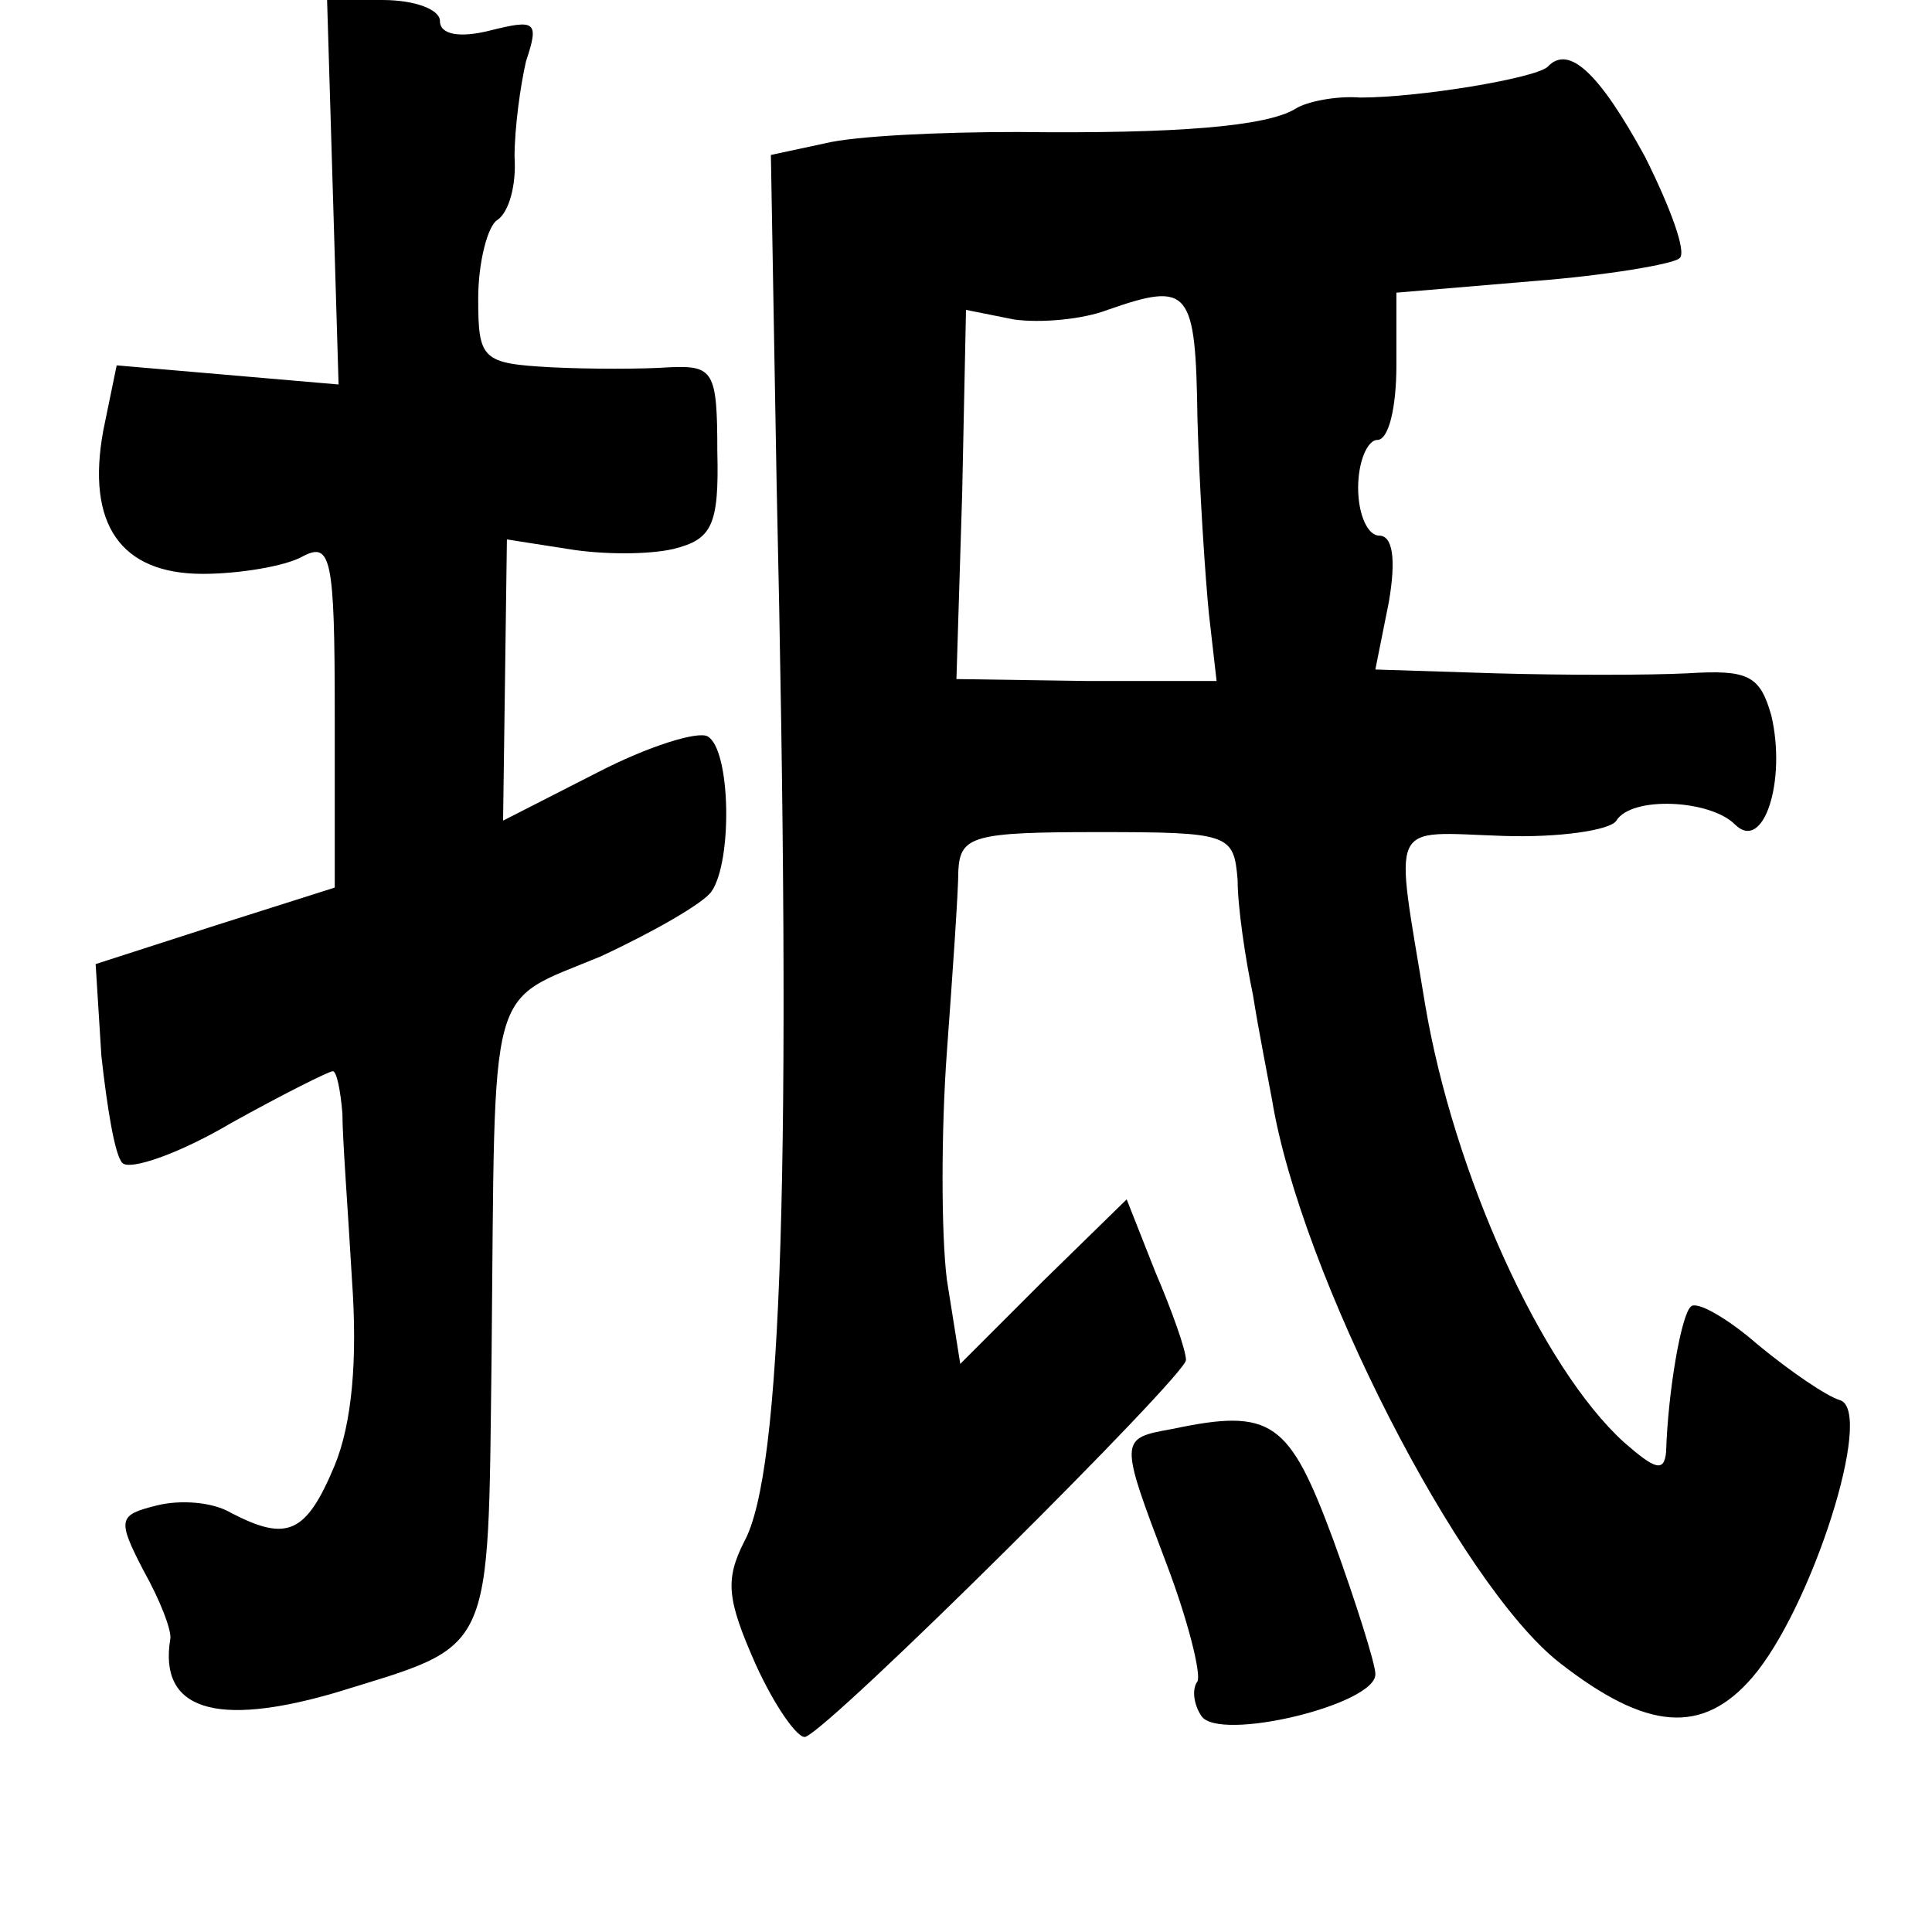 <?xml version="1.0" standalone="no"?>
<!DOCTYPE svg PUBLIC "-//W3C//DTD SVG 20010904//EN"
 "http://www.w3.org/TR/2001/REC-SVG-20010904/DTD/svg10.dtd">
<svg version="1.0" xmlns="http://www.w3.org/2000/svg"
 width="101pt" height="101pt" viewBox="0 0 101 101"
 preserveAspectRatio="xMidYMid meet">
<g transform="translate(0,101) scale(0.1,-0.1)"
fill="#000000" stroke="none">
<path d="M174 910 l3 -101 -58 5 -58 5 -7 -34 c-9 -49 9 -75 52 -75 19 0 43 4
52 9 15 8 17 0 17 -82 l0 -91 -63 -20 -62 -20 3 -48 c3 -27 7 -52 11 -56 4 -4
30 5 57 21 27 15 51 27 53 27 2 0 4 -10 5 -22 0 -13 3 -52 5 -87 3 -42 0 -75
-9 -97 -15 -36 -25 -40 -54 -25 -10 6 -27 7 -39 4 -20 -5 -21 -7 -7 -34 9 -16
15 -32 14 -36 -6 -37 24 -46 86 -28 84 26 80 17 82 177 2 199 -3 183 57 208
28 13 54 28 58 34 11 16 10 74 -2 81 -5 3 -31 -5 -58 -19 l-49 -25 1 73 1 74
32 -5 c18 -3 42 -3 55 0 20 5 24 12 23 51 0 42 -2 45 -25 44 -14 -1 -42 -1
-62 0 -36 2 -38 4 -38 36 0 19 5 38 10 41 6 4 10 18 9 33 0 15 3 37 6 50 7 21
5 22 -19 16 -16 -4 -26 -2 -26 5 0 6 -13 11 -30 11 l-29 0 3 -100z"/>
<path d="M809 975 c-7 -6 -67 -16 -98 -16 -12 1 -28 -2 -34 -6 -15 -9 -61 -13
-145 -12 -40 0 -85 -2 -101 -6 l-28 -6 3 -172 c8 -356 3 -517 -17 -553 -10
-20 -9 -30 6 -64 10 -22 22 -39 26 -38 14 5 199 189 199 197 0 5 -7 25 -16 46
l-15 38 -44 -43 -43 -43 -7 44 c-3 24 -3 78 0 119 3 41 6 84 6 95 1 18 8 20
73 20 69 0 71 -1 73 -25 0 -14 4 -41 8 -60 3 -19 8 -44 10 -55 15 -91 98 -253
150 -294 46 -36 75 -38 101 -8 31 36 64 139 46 145 -7 2 -26 15 -43 29 -16 14
-32 23 -35 20 -5 -4 -12 -44 -13 -76 -1 -11 -6 -9 -22 5 -43 39 -89 140 -104
229 -16 98 -20 90 41 88 29 -1 56 3 59 8 8 13 49 11 62 -2 15 -15 27 23 19 57
-6 21 -12 24 -44 22 -20 -1 -65 -1 -100 0 l-63 2 7 35 c4 23 2 35 -5 35 -6 0
-11 11 -11 25 0 14 5 25 10 25 6 0 10 17 10 39 l0 38 71 6 c39 3 74 9 77 12 4
3 -5 27 -18 53 -24 44 -40 59 -51 47z m-183 -184 c1 -36 4 -82 6 -102 l4 -35
-68 0 -68 1 3 97 2 96 25 -5 c14 -2 36 0 49 5 43 15 46 11 47 -57z"/>
<path d="M613 263 c-28 -5 -28 -5 -3 -71 11 -29 18 -57 16 -61 -3 -4 -2 -12 2
-18 9 -14 92 6 91 22 0 5 -10 37 -22 70 -23 62 -32 69 -84 58z"/>
</g>
</svg>
